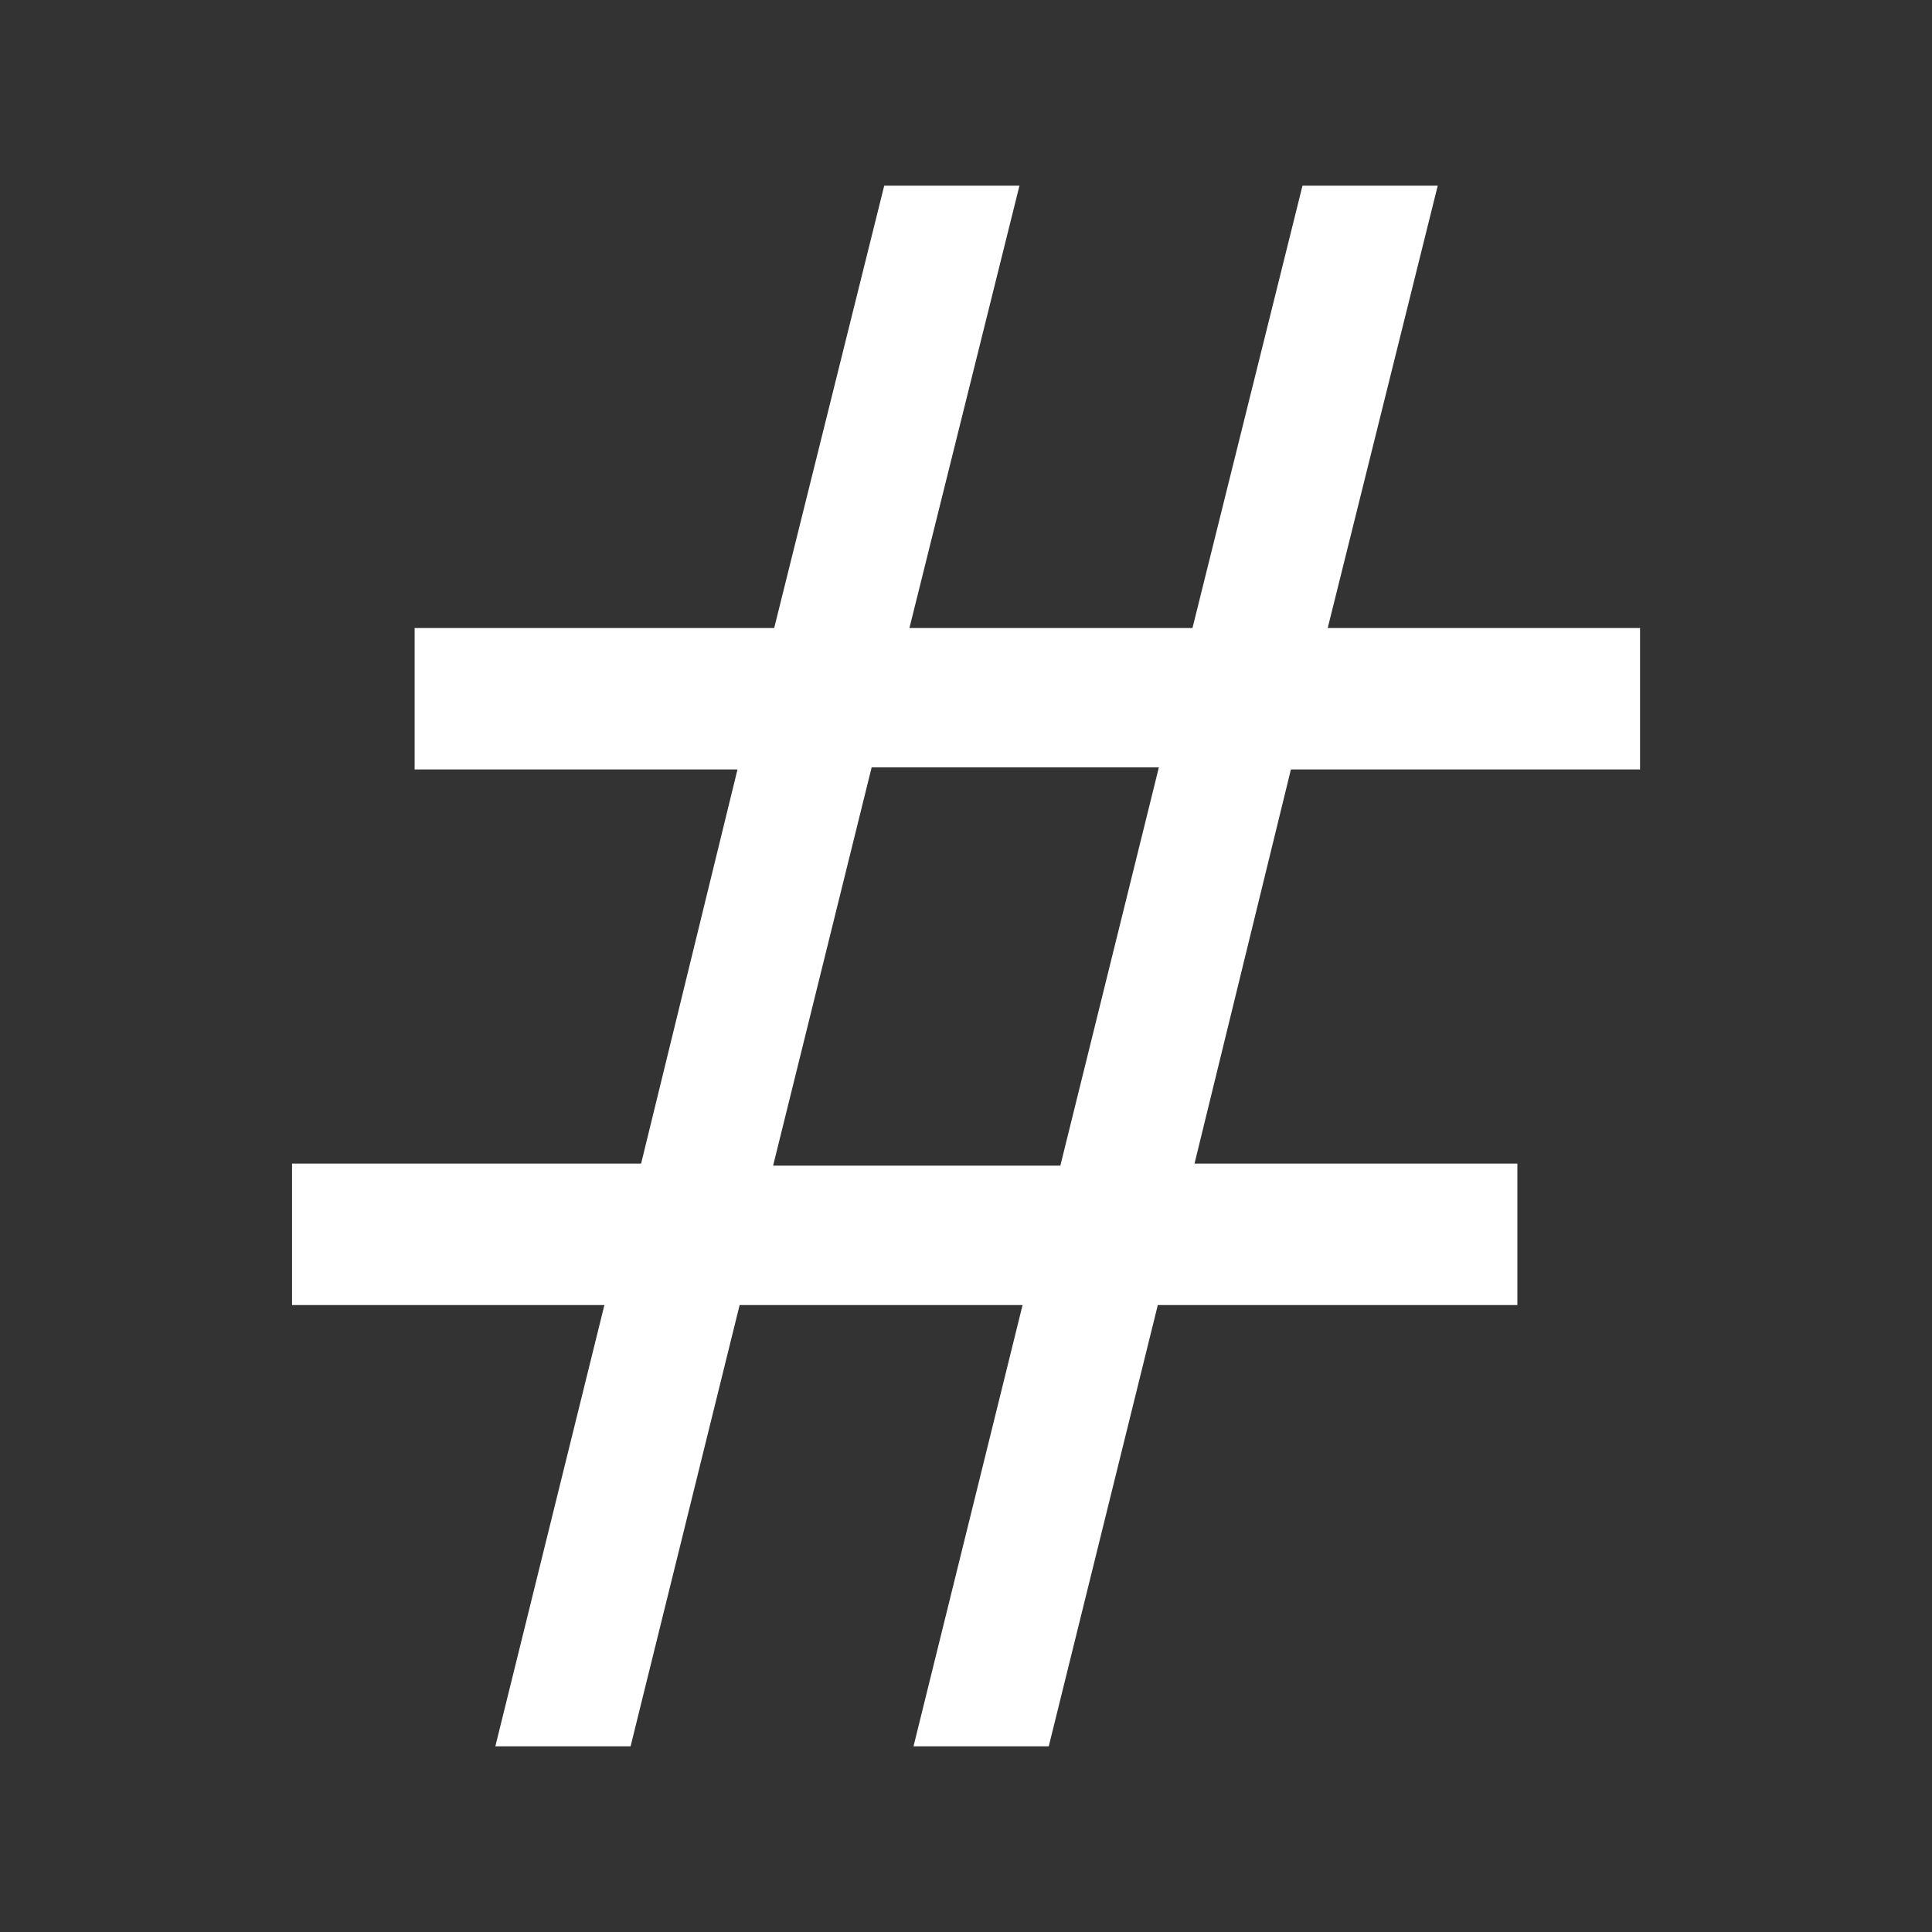 <?xml version="1.0" encoding="utf-8"?>
<!-- Generator: Adobe Illustrator 16.0.0, SVG Export Plug-In . SVG Version: 6.00 Build 0)  -->
<!DOCTYPE svg PUBLIC "-//W3C//DTD SVG 1.1//EN" "http://www.w3.org/Graphics/SVG/1.1/DTD/svg11.dtd">
<svg version="1.1" id="Layer_1" xmlns="http://www.w3.org/2000/svg" xmlns:xlink="http://www.w3.org/1999/xlink" x="0px" y="0px"
	 width="18px" height="18px" viewBox="0 0 18 18" enable-background="new 0 0 18 18" xml:space="preserve">
<rect x="0" y="0" width="18" height="18" fill="#333333" stroke="none"/>
<g>
	<path fill="#FFFFFF" d="M15.279,7.169h-3.252l-0.898,3.672h3.008v1.318h-3.35l-1.016,4.111h-1.26l1.016-4.111H6.891l-1.016,4.111
		h-1.26l1.016-4.111h-2.91v-1.318h3.252l0.898-3.672H3.863V5.851h3.35l1.025-4.121h1.26L8.473,5.851h2.637l1.025-4.121h1.26
		l-1.025,4.121h2.91V7.169z M10.797,7.149H8.121L7.203,10.86h2.676L10.797,7.149z"/>
</g>
</svg>
